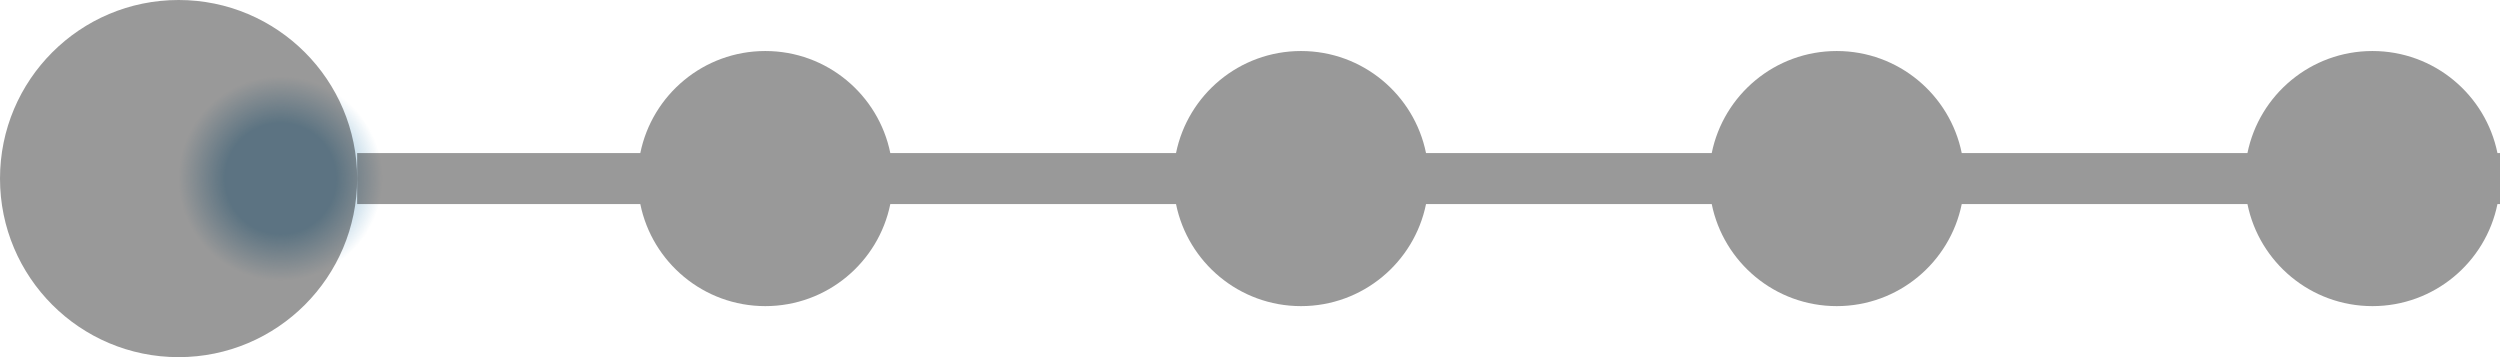 <svg width="98" height="14" viewBox="0 0 98 14" fill="none" xmlns="http://www.w3.org/2000/svg">
<g filter="url(#filter0_b)">
<circle cx="11" cy="7" r="4" fill="url(#paint0_radial)" fill-opacity="0.7"/>
</g>
<g style="mix-blend-mode:hard-light">
<circle cx="7" cy="7" r="7" fill="black" fill-opacity="0.4"/>
</g>
<path fill-rule="evenodd" clip-rule="evenodd" d="M46.1 6H34.9C34.437 3.718 32.419 2 30 2C27.581 2 25.563 3.718 25.1 6H14V8H25.1C25.563 10.282 27.581 12 30 12C32.419 12 34.437 10.282 34.9 8H46.1C46.563 10.282 48.581 12 51 12C53.419 12 55.437 10.282 55.9 8H67.1C67.563 10.282 69.581 12 72 12C74.419 12 76.437 10.282 76.9 8H88.1C88.563 10.282 90.581 12 93 12C95.419 12 97.437 10.282 97.9 8H98V7V6H97.9C97.437 3.718 95.419 2 93 2C90.581 2 88.563 3.718 88.1 6H76.9C76.437 3.718 74.419 2 72 2C69.581 2 67.563 3.718 67.1 6H55.9C55.437 3.718 53.419 2 51 2C48.581 2 46.563 3.718 46.1 6Z" fill="black" fill-opacity="0.4"/>
<defs>
<filter id="filter0_b" x="2" y="-2" width="18" height="18" filterUnits="userSpaceOnUse" color-interpolation-filters="sRGB">
<feFlood flood-opacity="0" result="BackgroundImageFix"/>
<feGaussianBlur in="BackgroundImage" stdDeviation="2.5"/>
<feComposite in2="SourceAlpha" operator="in" result="effect1_backgroundBlur"/>
<feBlend mode="normal" in="SourceGraphic" in2="effect1_backgroundBlur" result="shape"/>
</filter>
<radialGradient id="paint0_radial" cx="0" cy="0" r="1" gradientUnits="userSpaceOnUse" gradientTransform="translate(11 7) rotate(90) scale(4)">
<stop offset="0.548" stop-color="#6FA6C8"/>
<stop offset="1" stop-color="#6FA6C8" stop-opacity="0"/>
</radialGradient>
</defs>
</svg>
